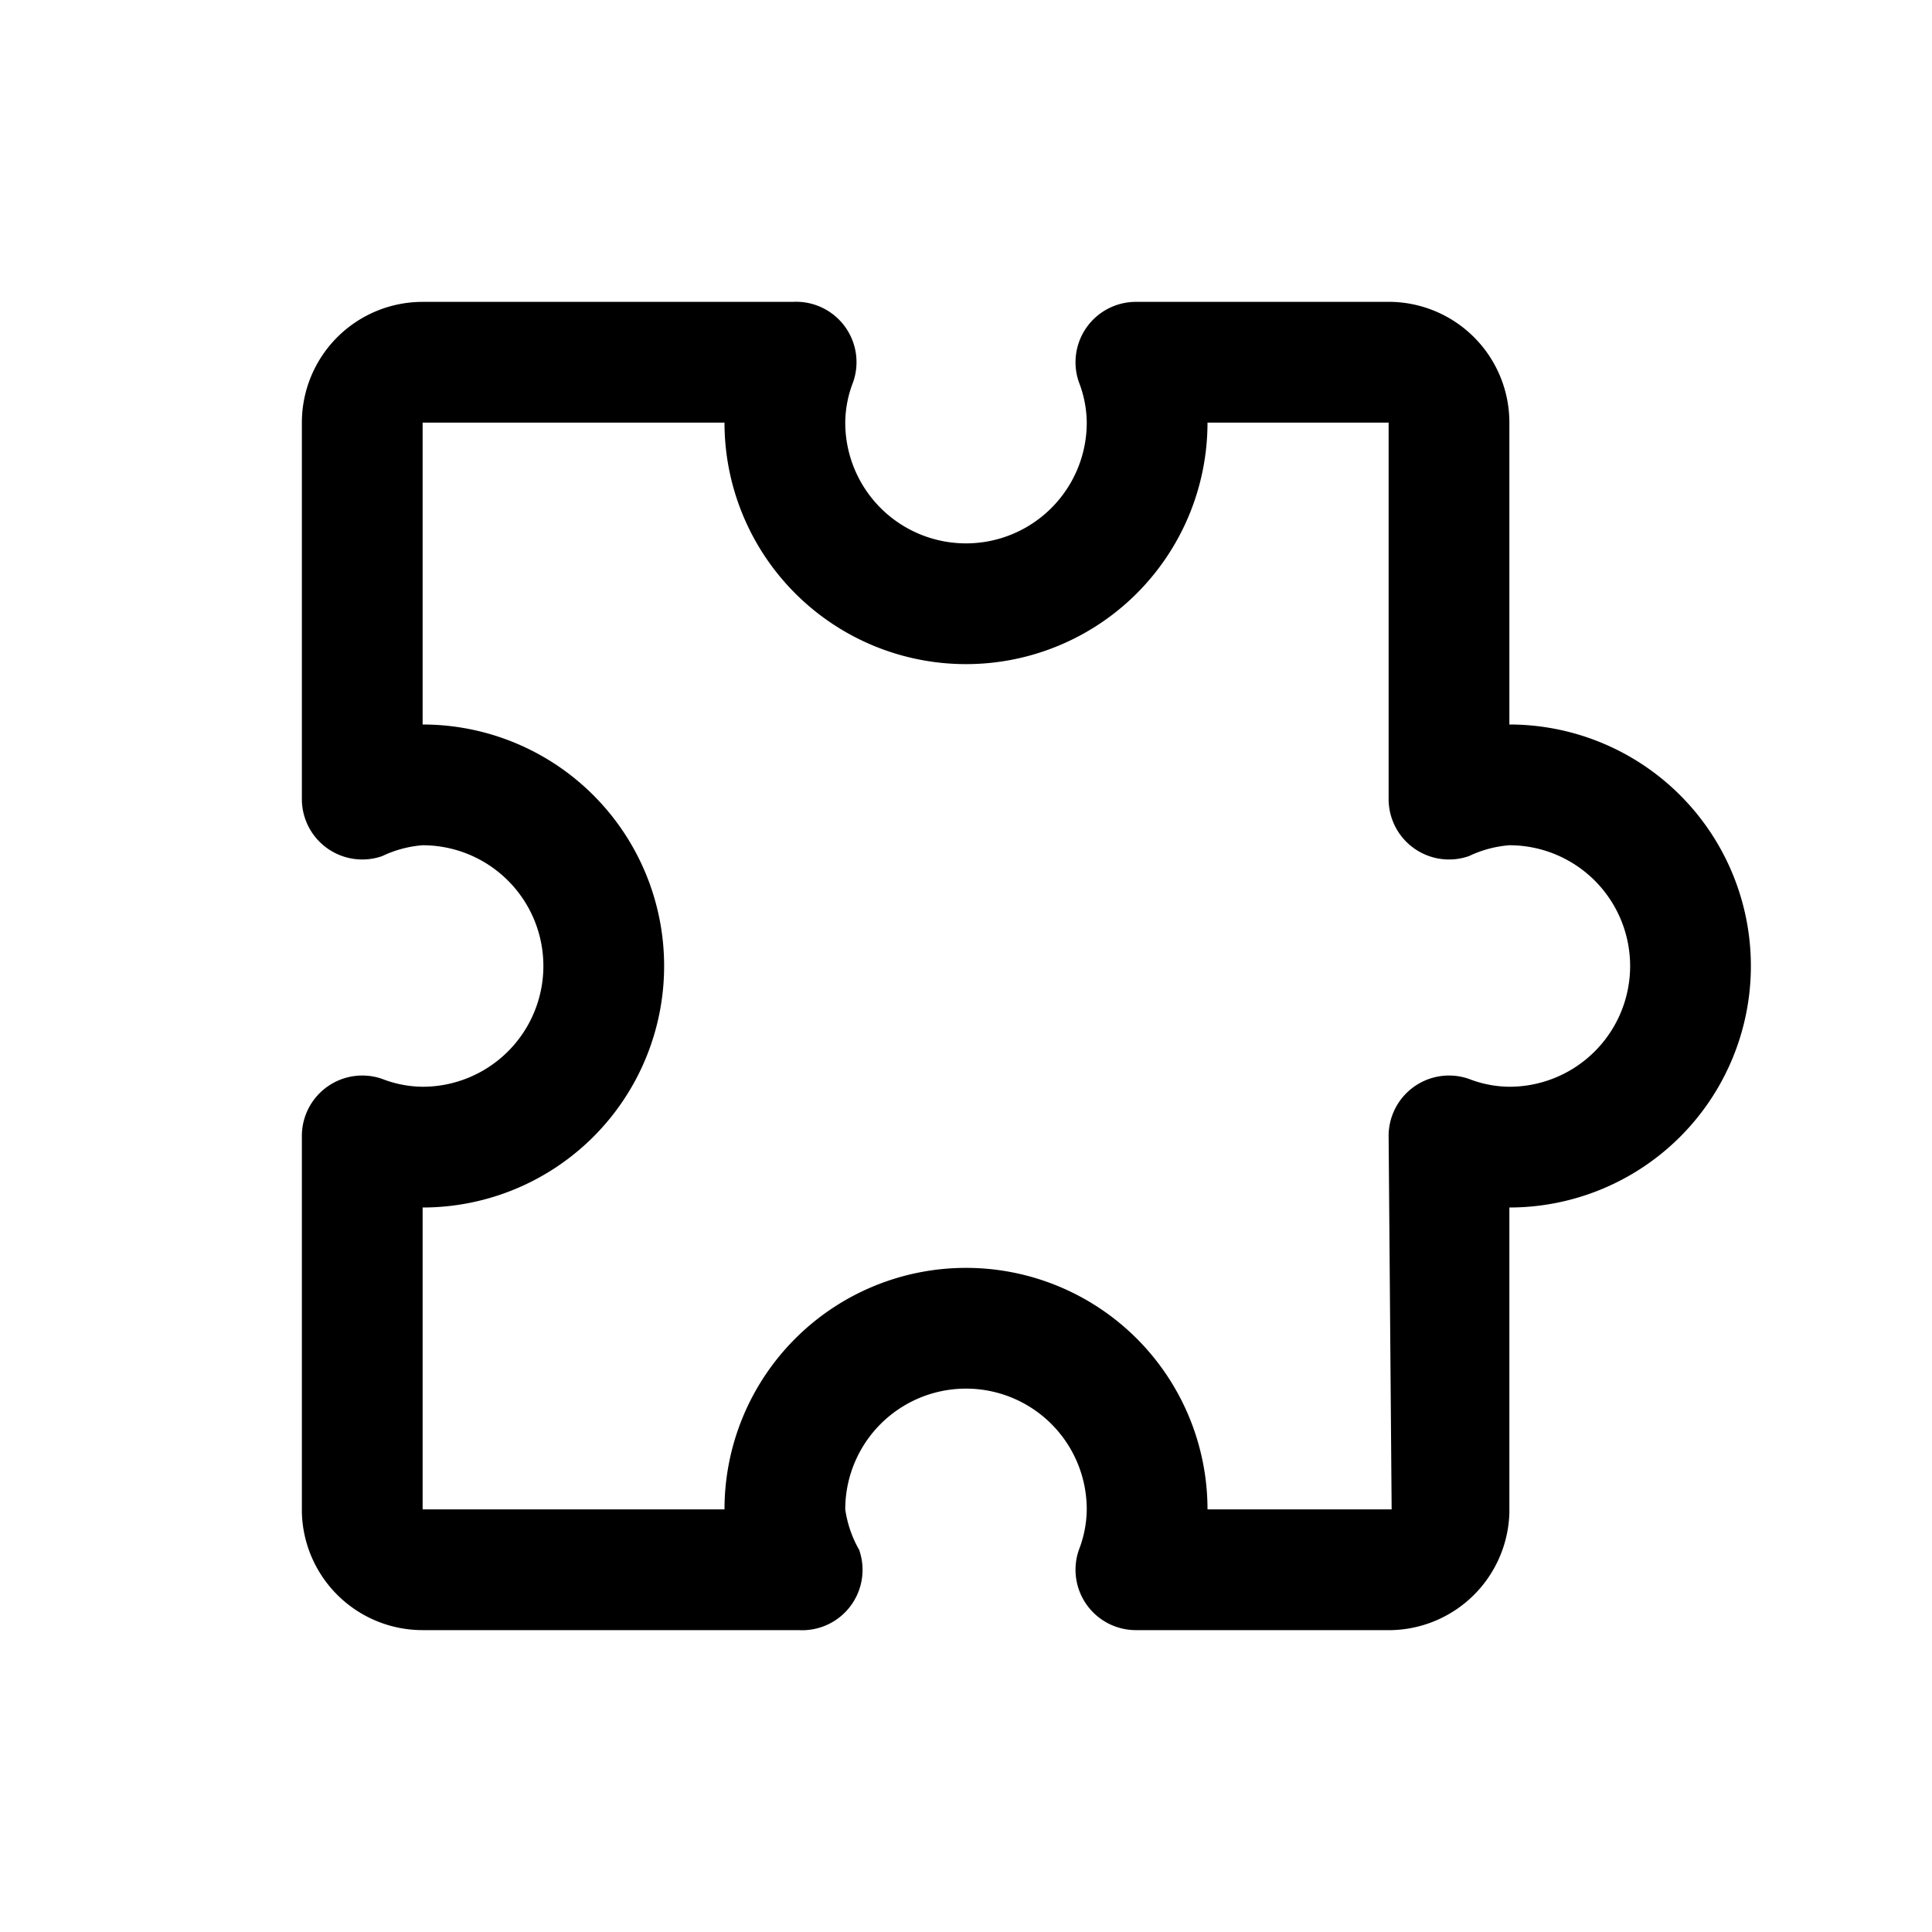 <svg xmlns="http://www.w3.org/2000/svg" viewBox="0 0 32 32"><defs></defs><g id="Icon"><path  d="M7,27h6.23a1,1,0,0,0,1-1.33A1.89,1.89,0,0,1,14,25a2,2,0,0,1,4,0,1.89,1.89,0,0,1-.13.67A1,1,0,0,0,18.82,27h4.23A2,2,0,0,0,25,25.05V20a4,4,0,0,0,0-8V7A2,2,0,0,0,23.05,5H18.82a1,1,0,0,0-.95,1.33A1.89,1.89,0,0,1,18,7a2,2,0,0,1-4,0,1.89,1.89,0,0,1,.13-.67,1,1,0,0,0-1-1.33H7A2,2,0,0,0,5,7v6.23a1,1,0,0,0,.42.82,1,1,0,0,0,.91.13A1.89,1.89,0,0,1,7,14a2,2,0,0,1,0,4,1.89,1.89,0,0,1-.67-.13,1,1,0,0,0-.91.13,1,1,0,0,0-.42.82v6.23A2,2,0,0,0,7,27Zm0-7a4,4,0,0,0,0-8H7L7,7H12a4,4,0,0,0,8,0h0l3,0v6.23a1,1,0,0,0,.42.82,1,1,0,0,0,.91.13A1.89,1.89,0,0,1,25,14a2,2,0,0,1,0,4,1.89,1.89,0,0,1-.67-.13,1,1,0,0,0-.91.13,1,1,0,0,0-.42.82L23.05,25H20a4,4,0,0,0-8,0h0l-5,0Z"/></g></svg>